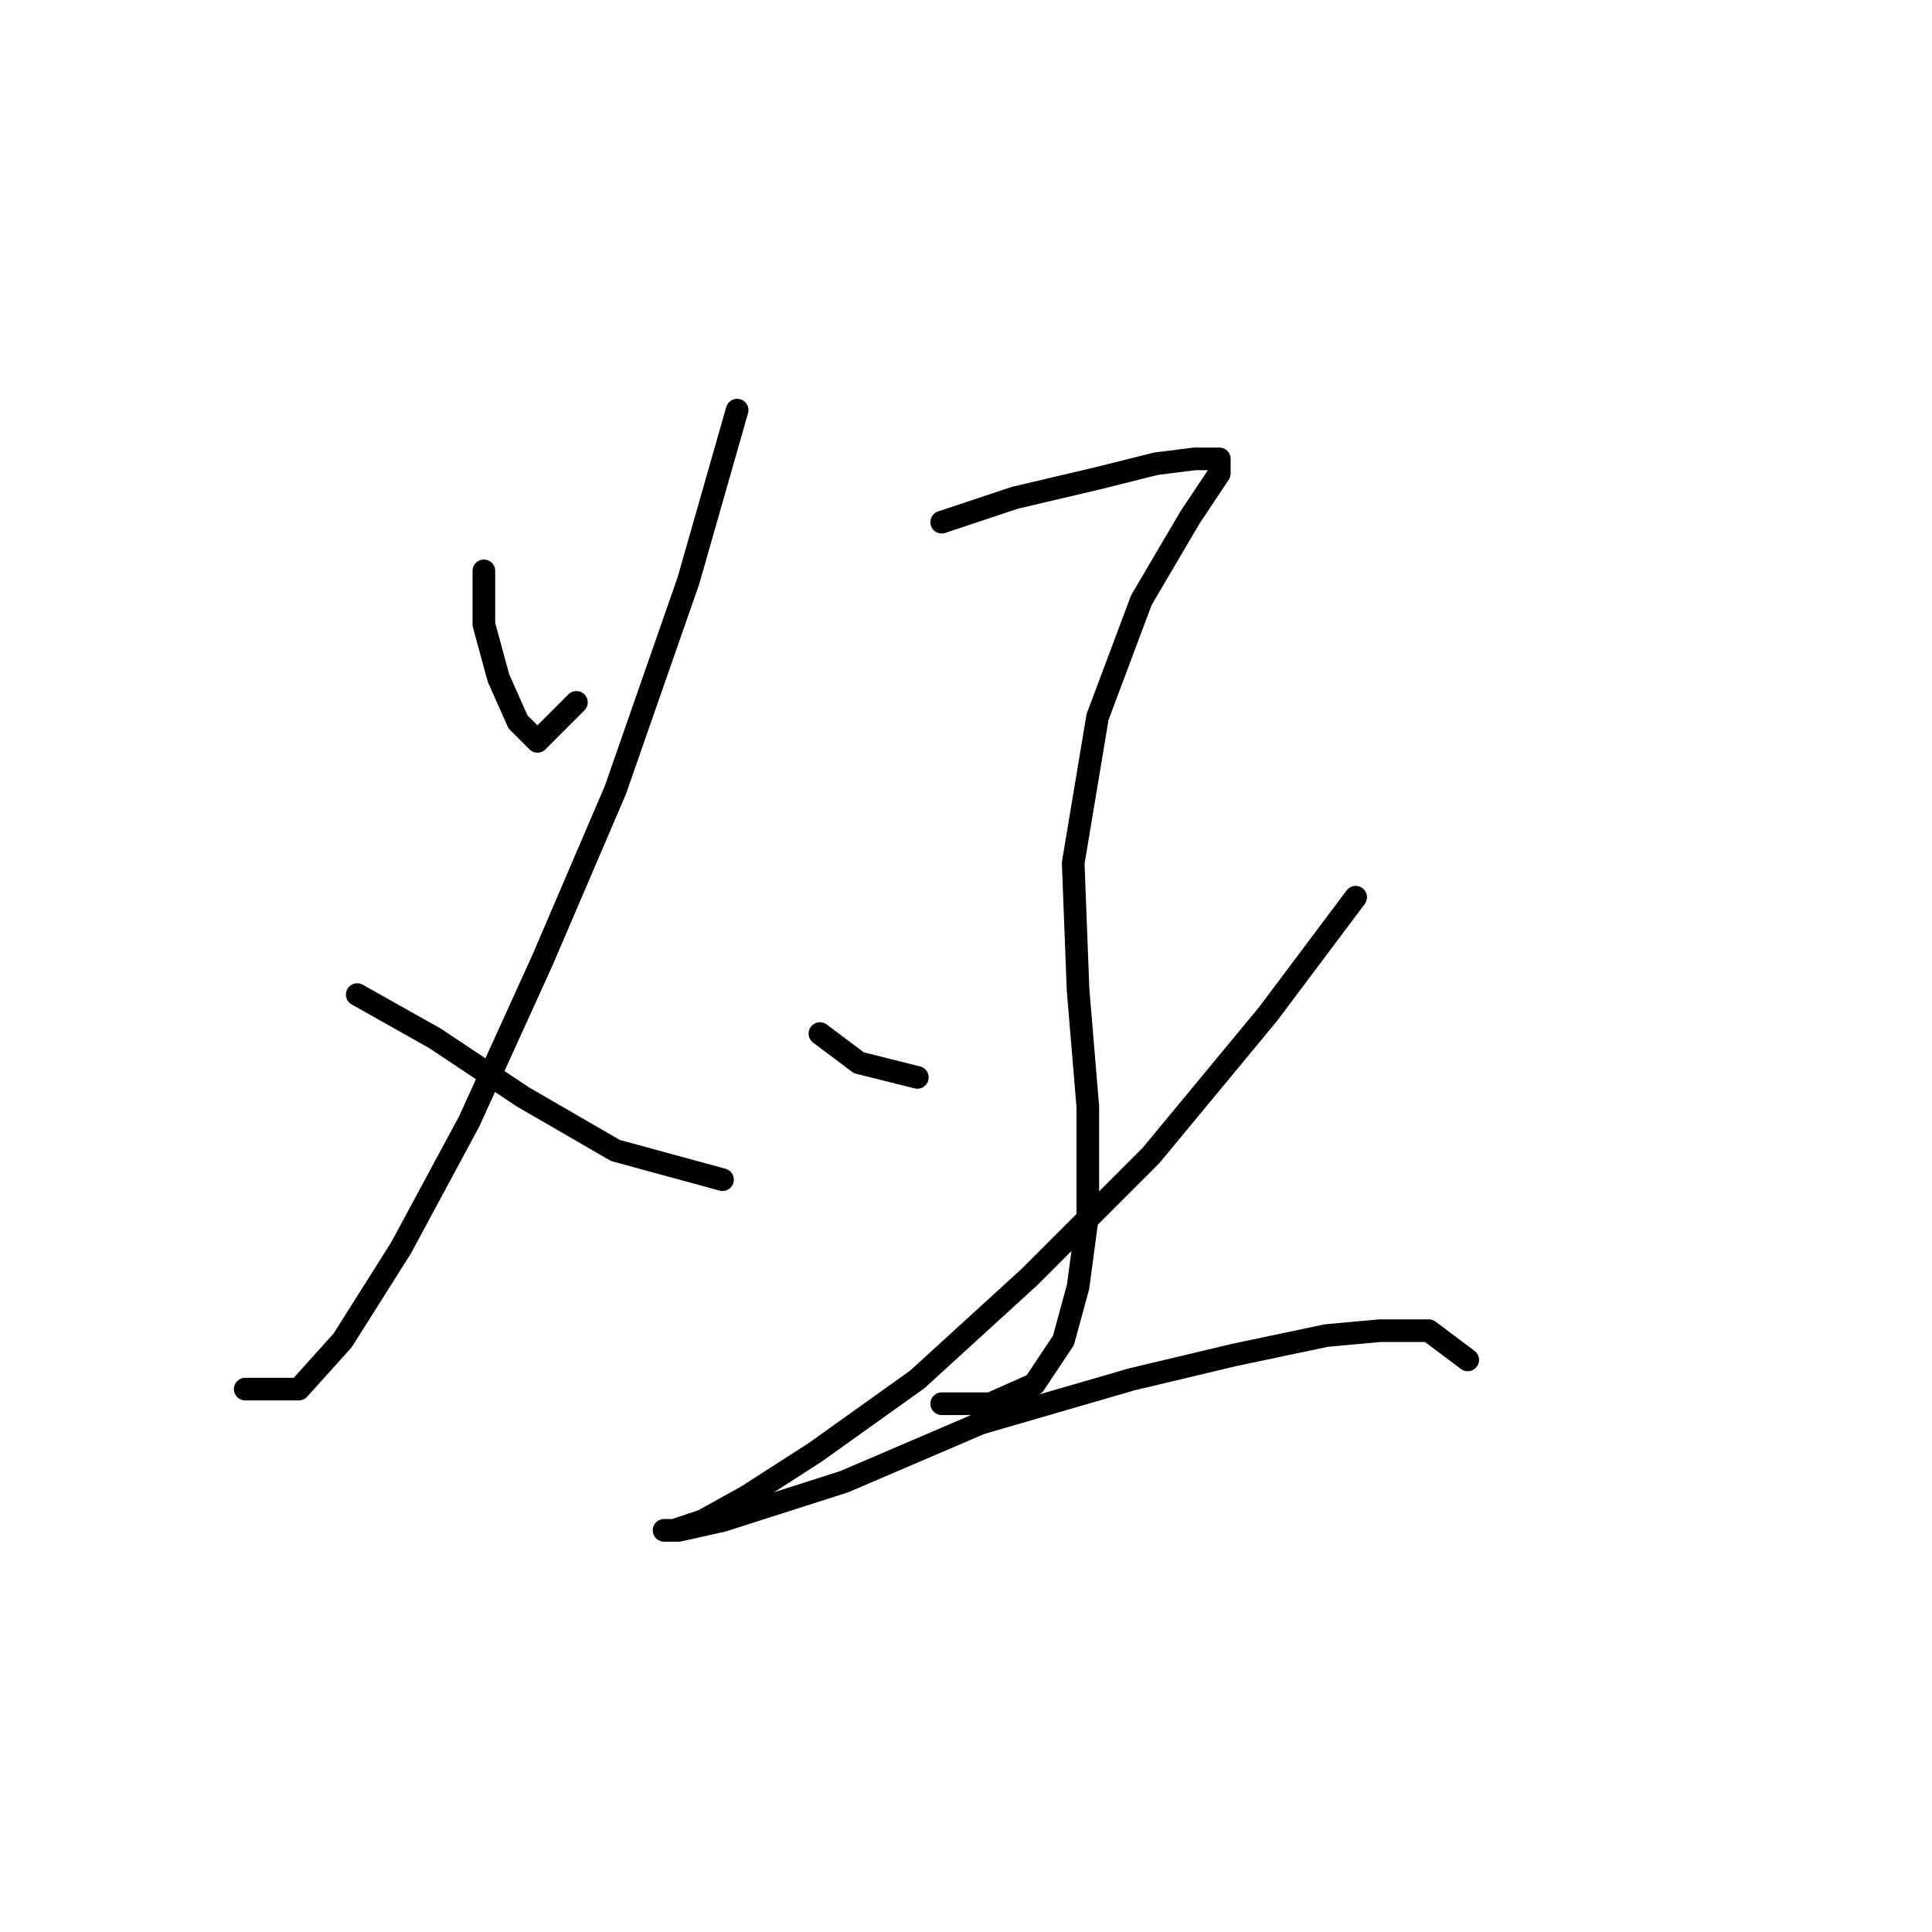 <?xml version="1.0" standalone="no"?>
    <svg width="256" height="256" xmlns="http://www.w3.org/2000/svg" version="1.1">
    <polyline stroke="black" stroke-width="3" stroke-linecap="round" fill="transparent" stroke-linejoin="round" points="64.115 75.643 64.115 82.742 66.051 89.842 68.632 95.65 71.214 98.231 76.377 93.068 76.377 93.068 " />
        <polyline stroke="black" stroke-width="3" stroke-linecap="round" fill="transparent" stroke-linejoin="round" points="97.674 54.346 91.22 76.934 81.54 104.685 71.859 127.273 62.179 148.57 53.143 165.349 45.399 177.611 39.591 184.065 32.492 184.065 32.492 184.065 " />
        <polyline stroke="black" stroke-width="3" stroke-linecap="round" fill="transparent" stroke-linejoin="round" points="47.335 131.79 57.661 137.599 69.278 145.343 81.54 152.442 95.738 156.314 95.738 156.314 " />
        <polyline stroke="black" stroke-width="3" stroke-linecap="round" fill="transparent" stroke-linejoin="round" points="124.779 69.19 134.46 65.963 145.431 63.382 153.175 61.445 158.338 60.8 161.565 60.8 161.565 62.736 157.693 68.544 151.239 79.516 145.431 95.004 142.204 114.365 142.849 131.145 144.14 146.634 144.14 160.832 142.849 170.512 140.913 177.611 137.041 183.42 131.233 186.001 124.779 186.001 124.779 186.001 " />
        <polyline stroke="black" stroke-width="3" stroke-linecap="round" fill="transparent" stroke-linejoin="round" points="108.645 136.953 113.808 140.825 121.552 142.762 121.552 142.762 " />
        <polyline stroke="black" stroke-width="3" stroke-linecap="round" fill="transparent" stroke-linejoin="round" points="179.635 118.883 168.019 134.372 152.53 153.087 136.396 169.222 121.552 182.774 108 192.455 98.964 198.263 93.156 201.49 89.284 202.781 87.993 202.781 89.929 202.781 95.738 201.49 111.872 196.327 129.942 188.583 149.948 182.774 163.501 179.547 175.763 176.966 182.862 176.321 189.316 176.321 194.479 180.193 194.479 180.193 " />
        </svg>